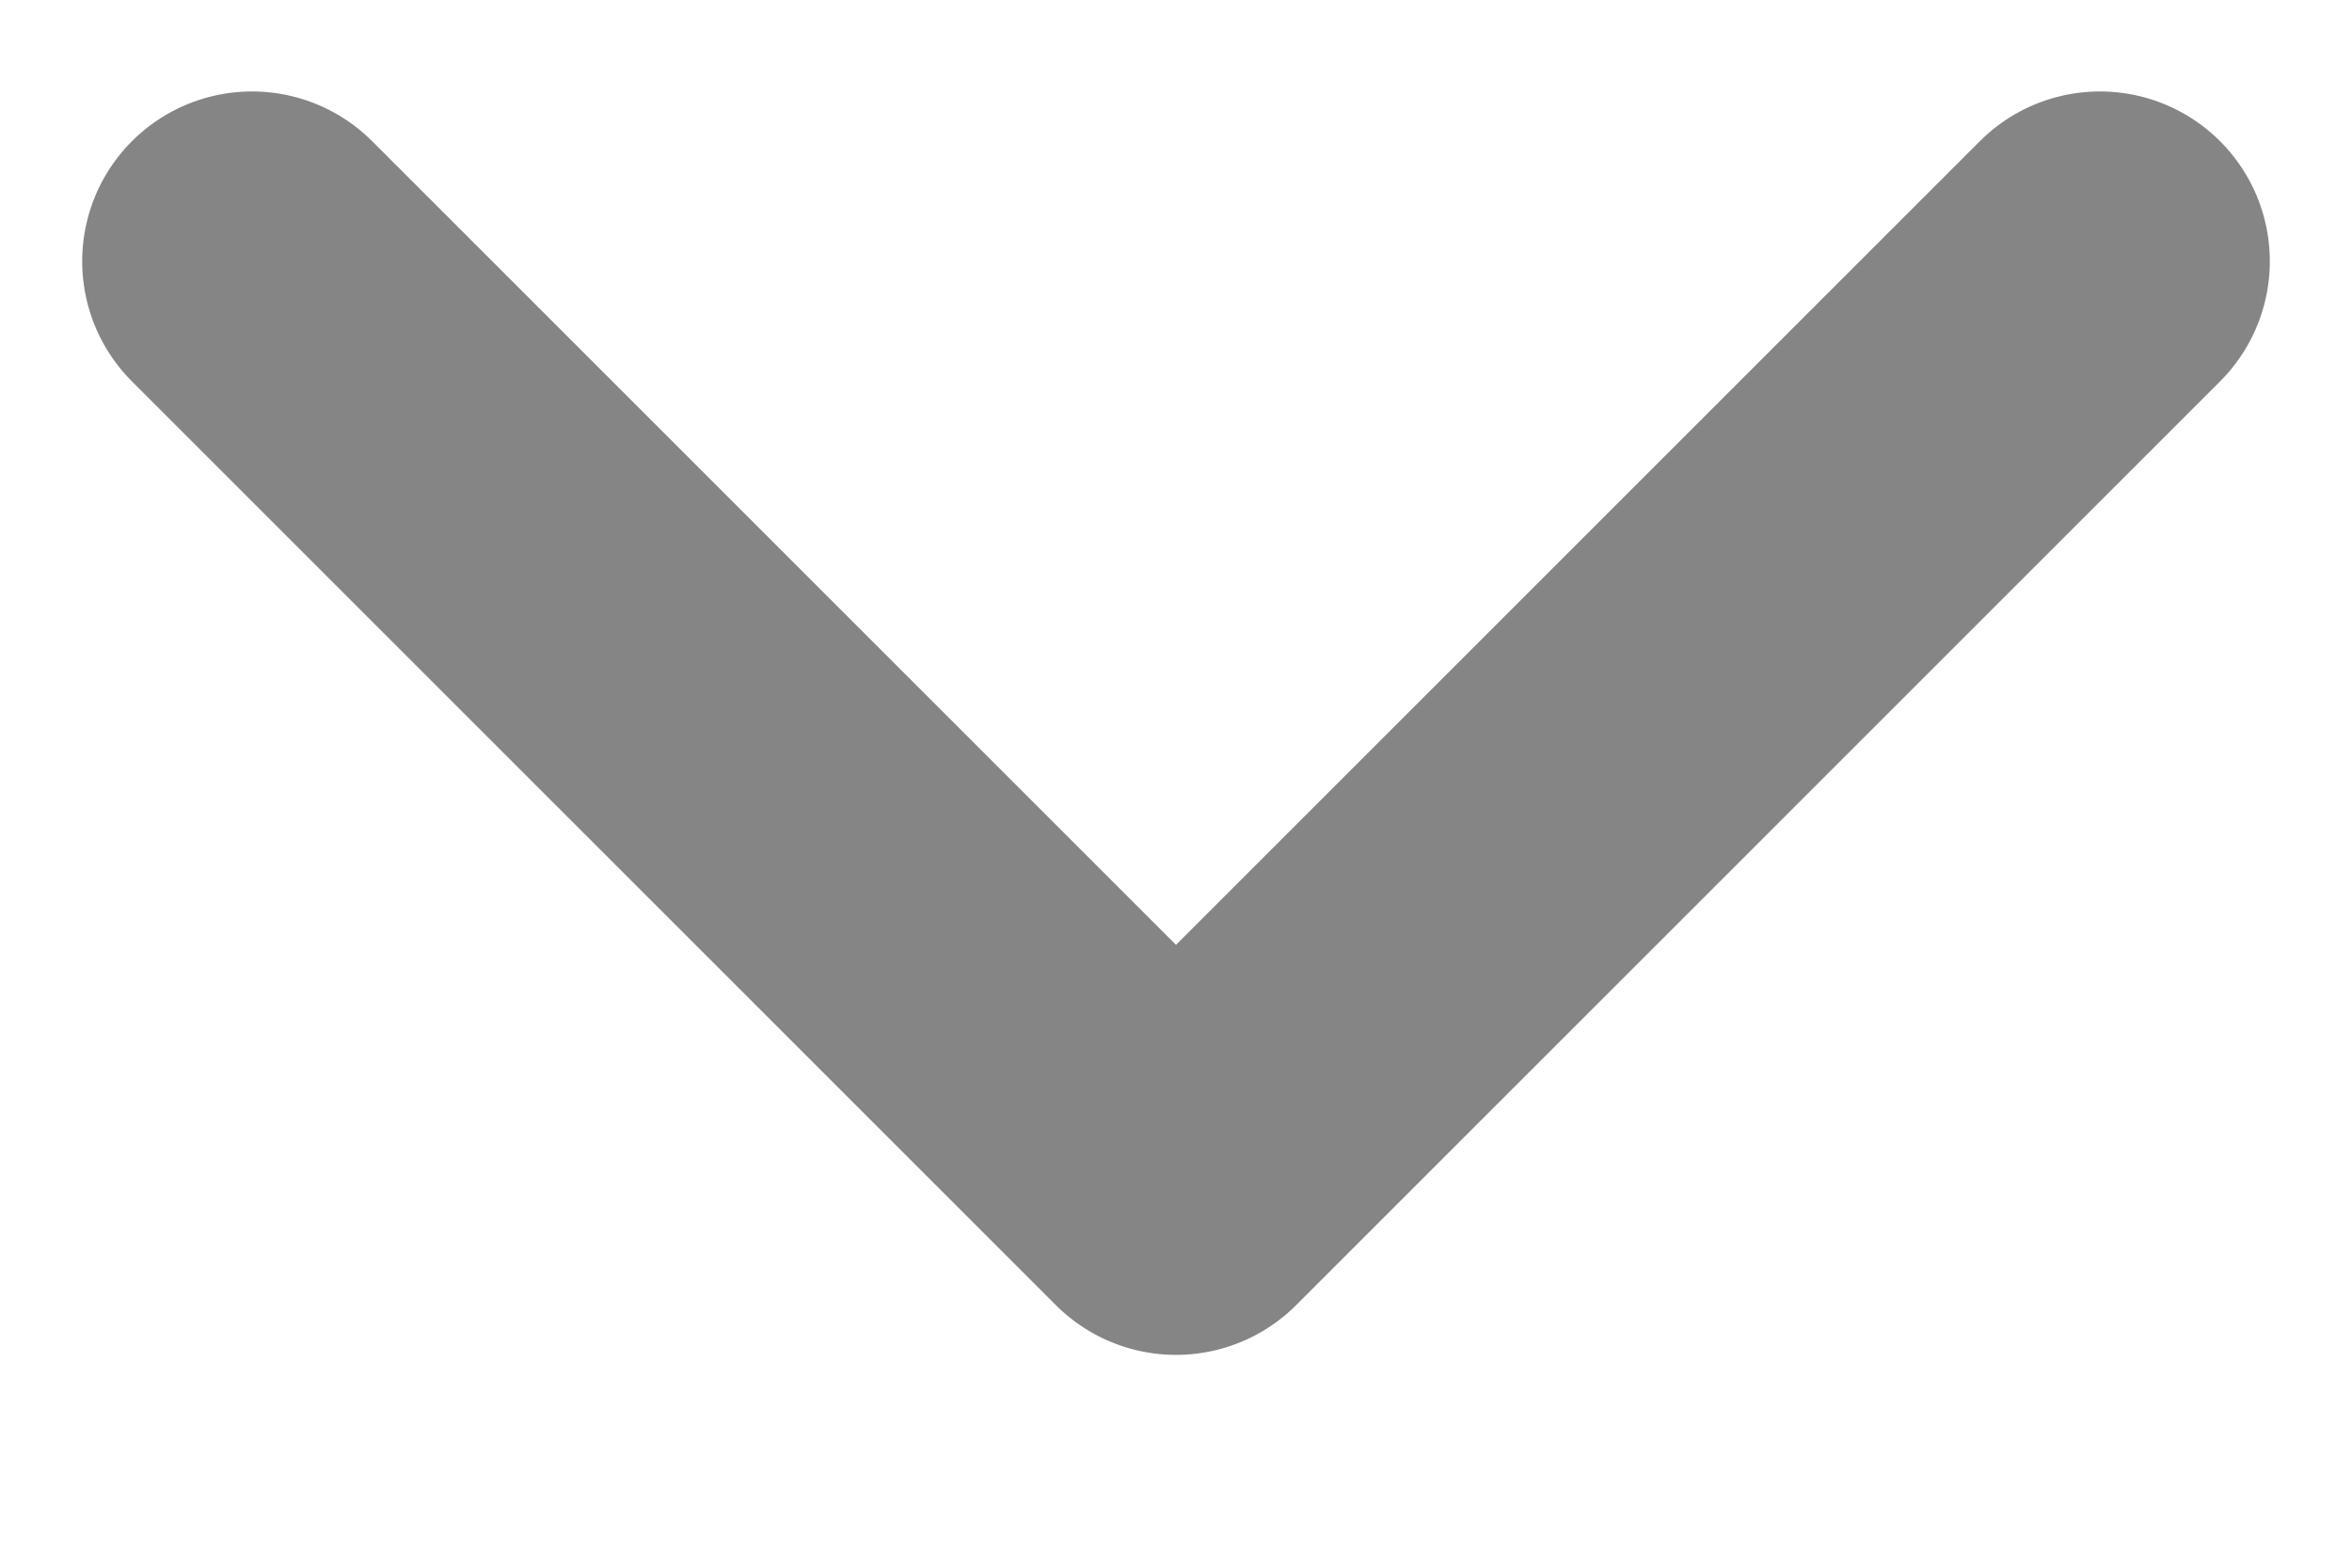   <svg
    width="9px"
    height="6px"
    preserveAspectRatio="xMidYMid meet"
    viewBox="0 0 9 6"
    version="1.1"
    xmlns="http://www.w3.org/2000/svg"
    xmlns:xlink="http://www.w3.org/1999/xlink"
  >
    <g
      id="Symbols"
      stroke="none"
      stroke-width="1"
      fill="none"
      fill-rule="evenodd"
      stroke-linecap="round"
      stroke-linejoin="round"
    >
      <g
        id="seed_header_mobile-unlogged"
        transform="translate(-281, -22)"
        stroke="#333"
				opacity="0.6"
        stroke-width="1.3"
      >
        <g id="seed_header-unlogged">
          <g id="Group-3-Copy">
            <g id="Rectangle" transform="translate(229, 10)">
              <g id="Group-6">
                <polyline
                  id="Path-2"
                  transform="translate(56.5, 13) rotate(45) translate(-56.5, -13) "
                  points="54 15.5 59 15.5 59 10.5"
                ></polyline>
              </g>
            </g>
          </g>
        </g>
      </g>
    </g>
  </svg>
